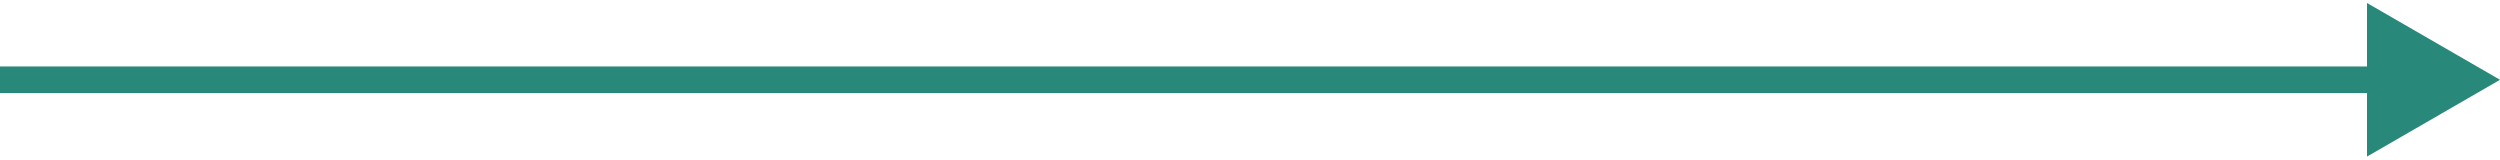 <svg width="94" height="6" viewBox="0 0 94 6" fill="none" xmlns="http://www.w3.org/2000/svg">
<path d="M94 3L89 0.113L89 5.887L94 3ZM0 3L4.37114e-08 3.5L89.5 3.5L89.5 3L89.5 2.5L-4.37114e-08 2.5L0 3Z" fill="#28887A"/>
</svg>
